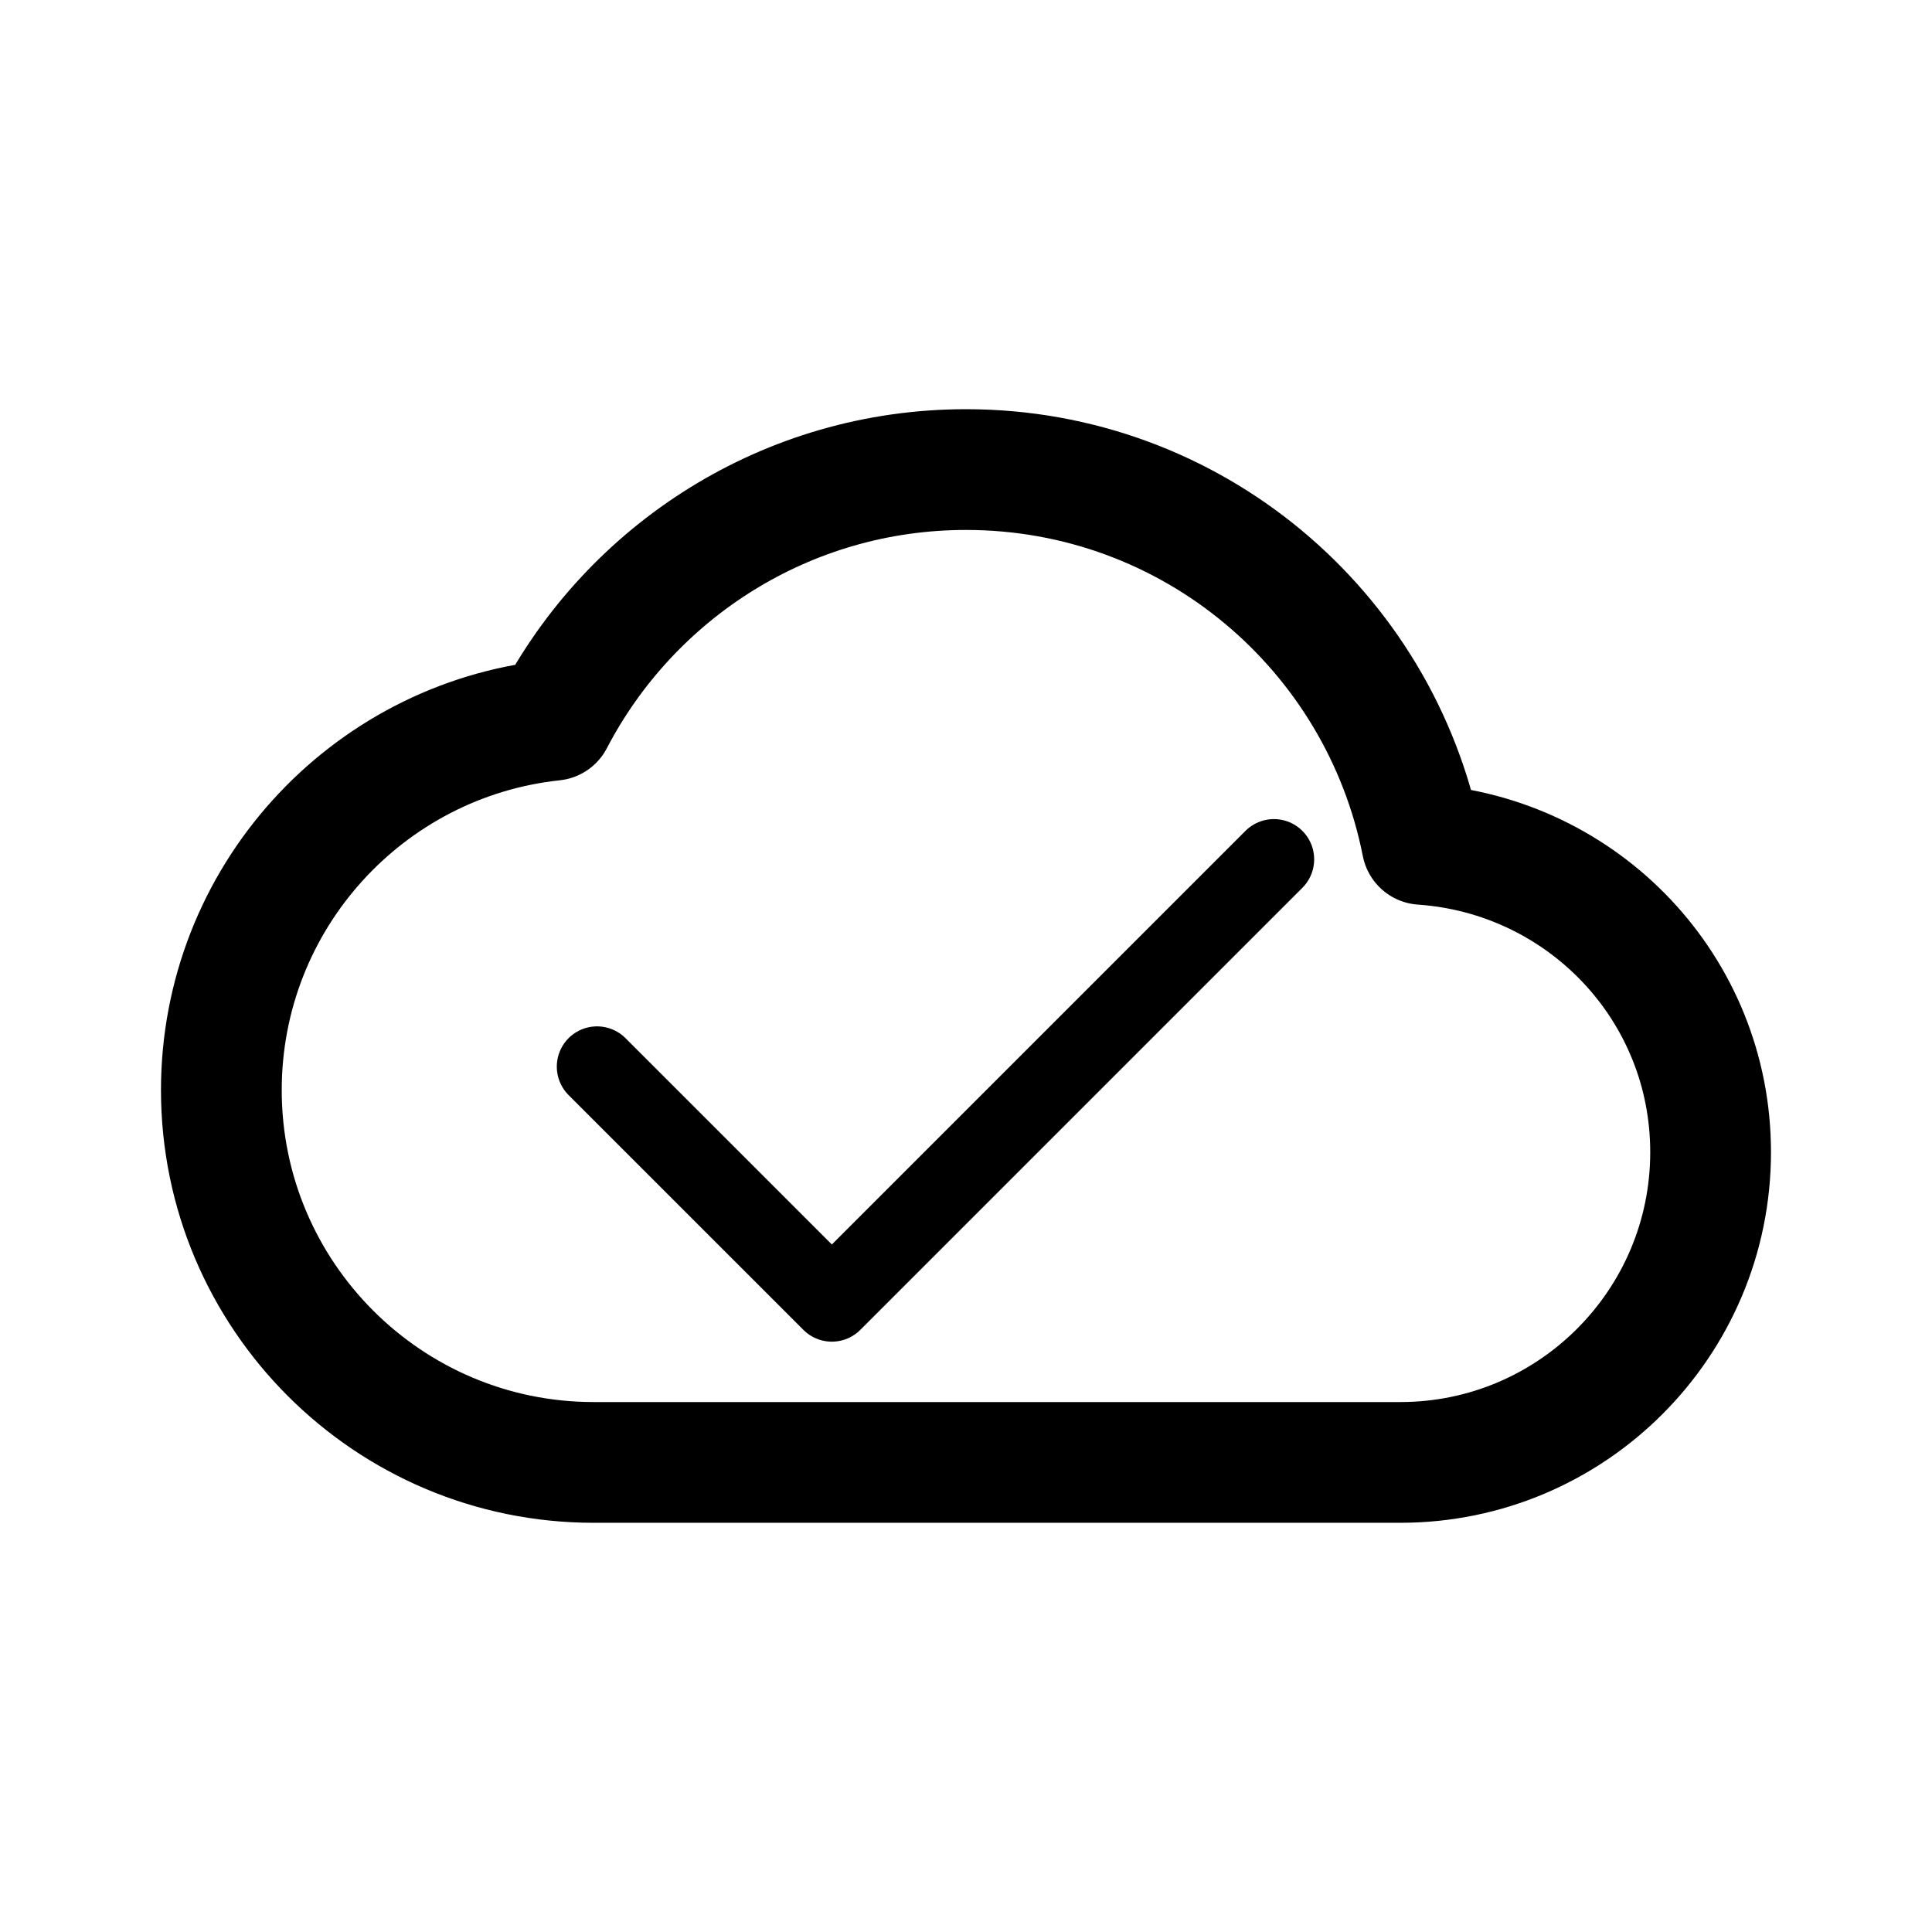 <?xml version="1.0" encoding="UTF-8" standalone="no"?>
<svg
   fill="#000000"
   height="192"
   viewBox="0 0 96 96"
   width="192"
   version="1.1"
   id="svg6"
   xmlns="http://www.w3.org/2000/svg"
   xmlns:svg="http://www.w3.org/2000/svg"
   xmlns:rdf="http://www.w3.org/1999/02/22-rdf-syntax-ns#"
   xmlns:cc="http://creativecommons.org/ns#"
   xmlns:dc="http://purl.org/dc/elements/1.1/">
  <defs
     id="defs10" />
  <g
     id="g1">
    <path
       style="opacity:1;fill:none;fill-opacity:1;stroke:#000000;stroke-width:4;stroke-linecap:round;stroke-linejoin:round;stroke-dasharray:none;stroke-opacity:1"
       d="m 63.3,42.7 -16.401,16.401 -5.565,5.565 L 29.667,53"
       id="path1" />
    <path
       style="opacity:1;fill:none;fill-opacity:1;stroke:#000000;stroke-width:6;stroke-linecap:round;stroke-linejoin:round;stroke-dasharray:none;stroke-opacity:1"
       d="m 48,23.333 c -8.911,0 -16.65,5.057 -20.505,12.457 -9.281,0.987 -16.496,8.85 -16.496,18.377 0,10.206 8.294,18.5 18.5,18.5 h 40.083 c 8.51,0 15.417,-6.907 15.417,-15.417 0,-8.14 -6.321,-14.738 -14.338,-15.293 C 68.566,31.319 59.223,23.333 48,23.333 Z"
       id="path4" />
  </g>
</svg>
